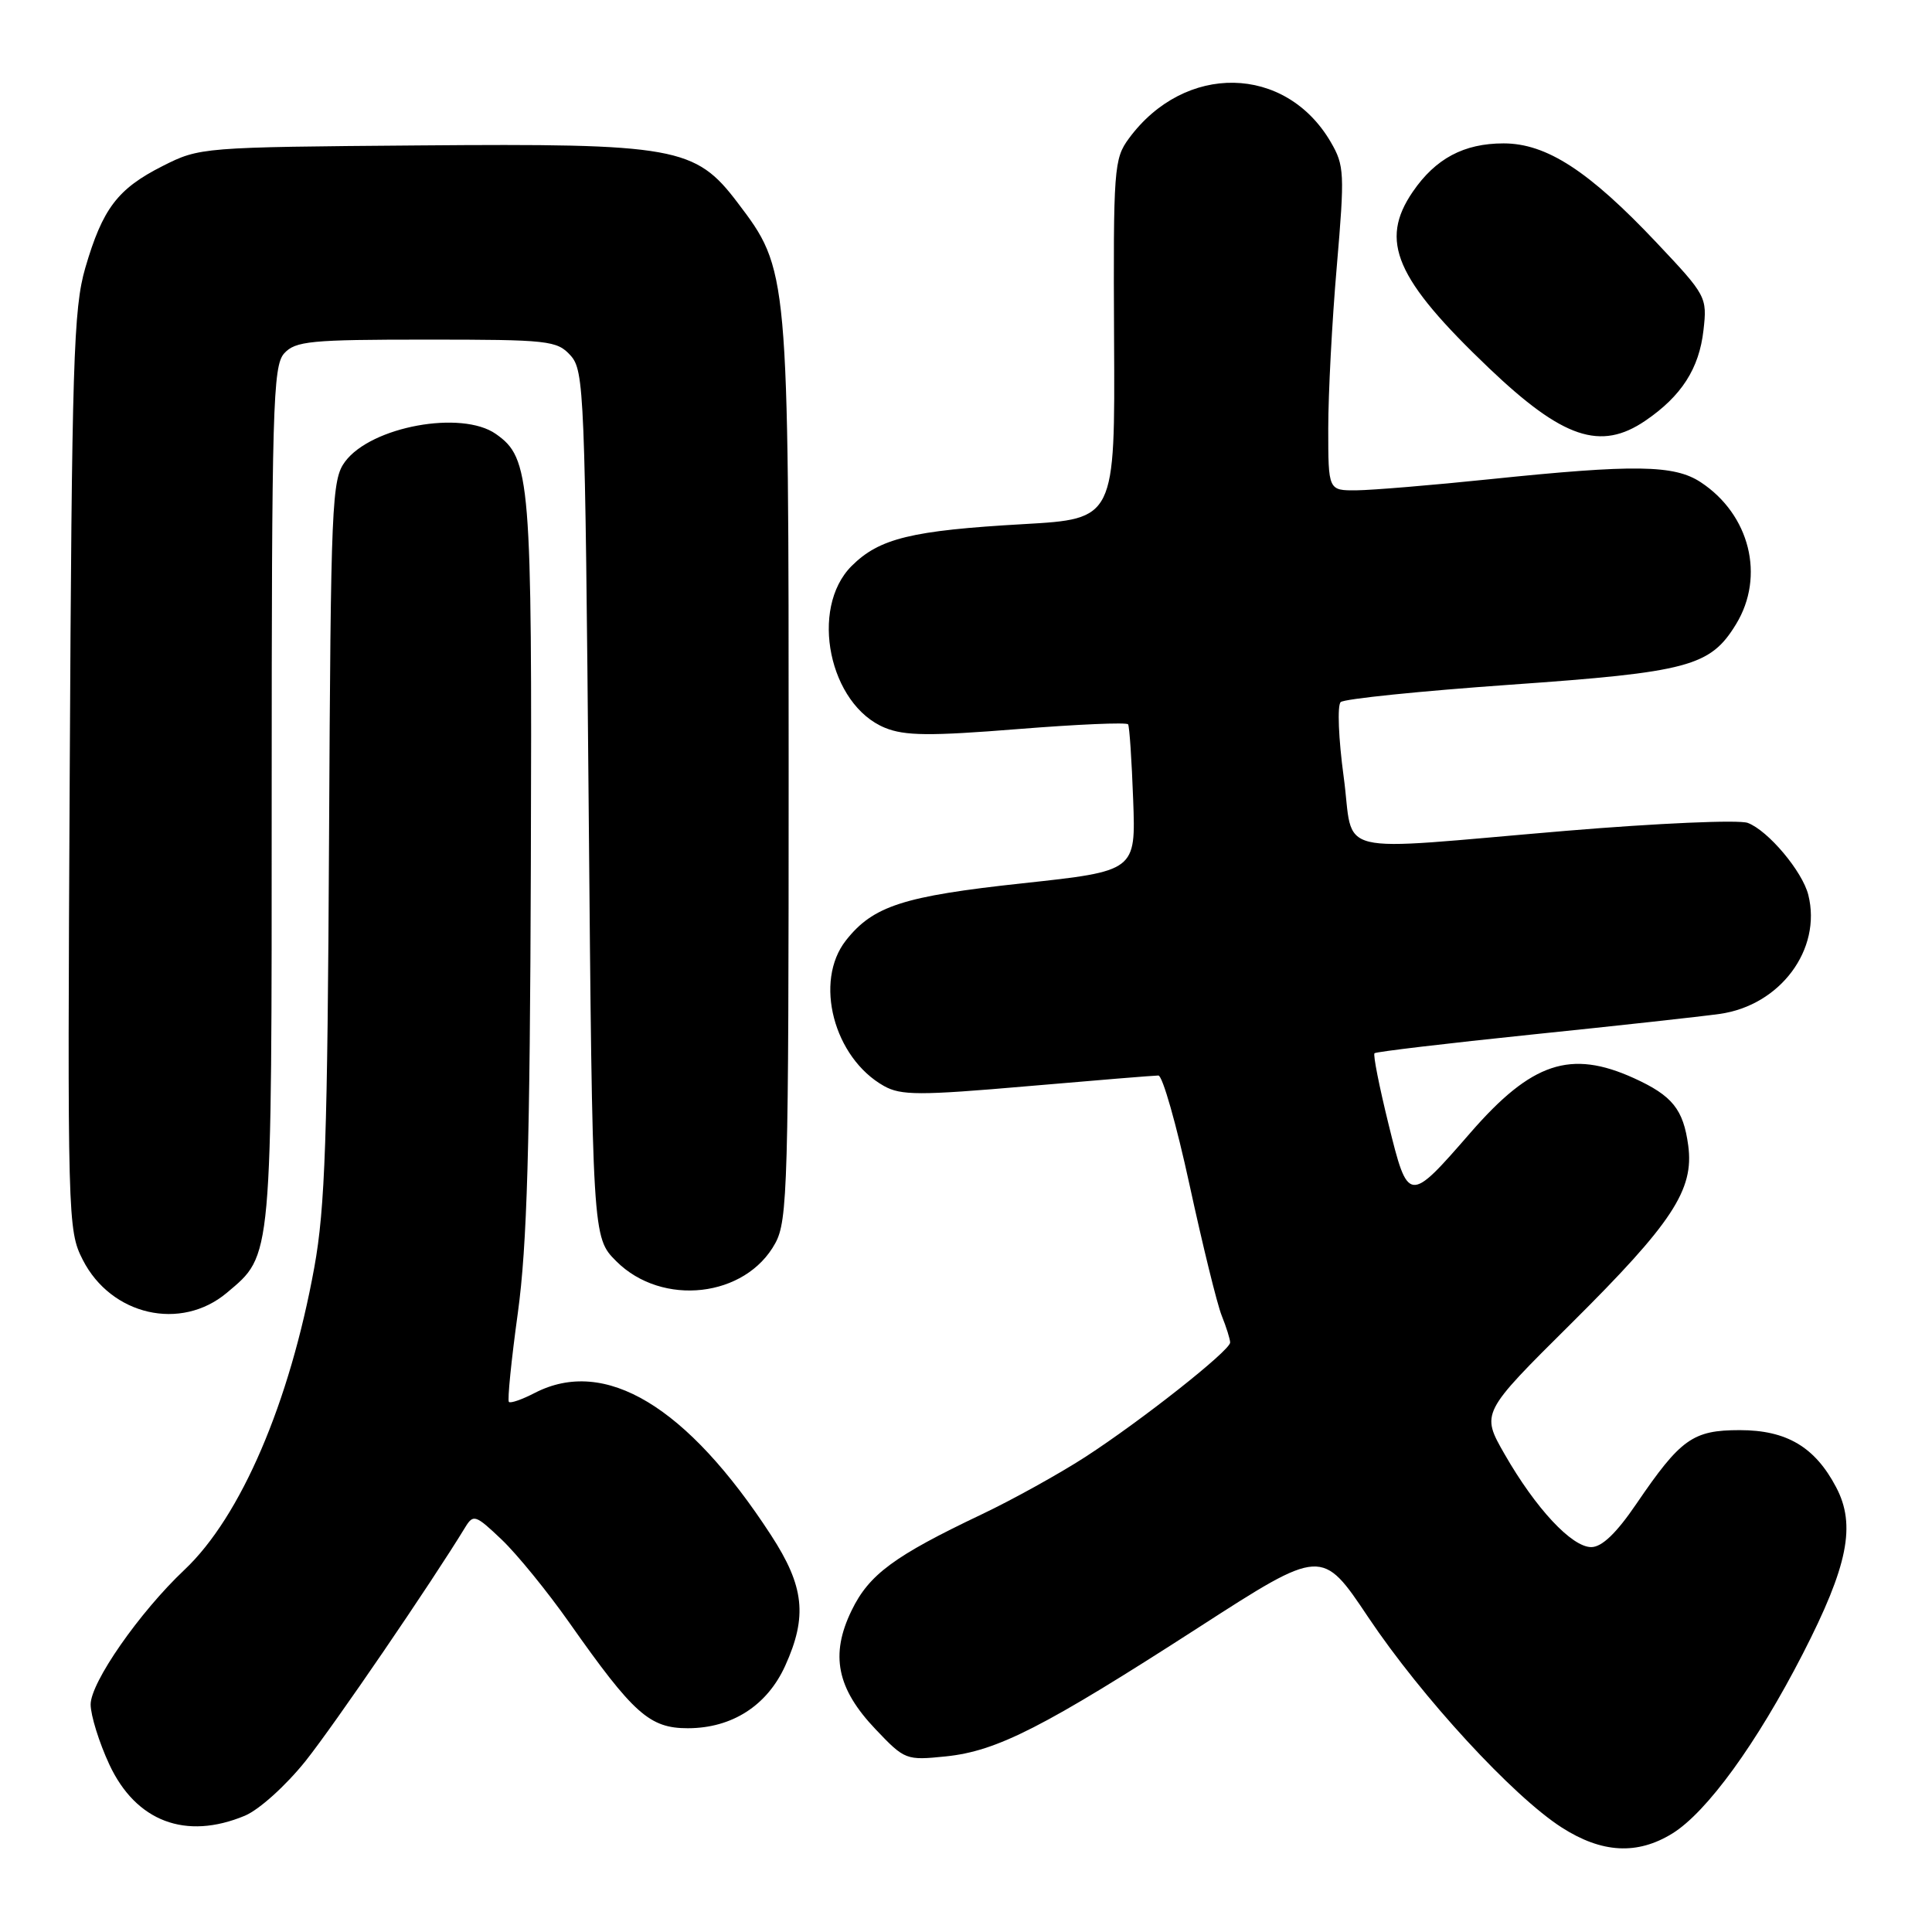 <?xml version="1.0" encoding="UTF-8" standalone="no"?>
<!DOCTYPE svg PUBLIC "-//W3C//DTD SVG 1.1//EN" "http://www.w3.org/Graphics/SVG/1.1/DTD/svg11.dtd" >
<svg xmlns="http://www.w3.org/2000/svg" xmlns:xlink="http://www.w3.org/1999/xlink" version="1.1" viewBox="0 0 256 256">
 <g >
 <path fill="currentColor"
d=" M 221.59 242.95 C 226.18 240.11 232.77 231.03 238.88 219.14 C 244.86 207.49 245.95 202.09 243.30 197.07 C 240.50 191.73 236.73 189.50 230.53 189.50 C 224.31 189.50 222.70 190.65 216.84 199.25 C 214.19 203.15 212.26 205.00 210.85 205.00 C 208.27 205.00 203.49 199.88 199.37 192.69 C 196.24 187.23 196.24 187.23 208.19 175.37 C 221.59 162.06 224.49 157.66 223.70 151.79 C 223.05 146.99 221.60 145.18 216.50 142.86 C 208.11 139.05 202.95 140.77 194.86 150.07 C 186.65 159.51 186.59 159.50 183.98 148.93 C 182.76 143.97 181.92 139.75 182.13 139.56 C 182.33 139.36 191.72 138.25 203.00 137.08 C 214.28 135.92 225.46 134.69 227.86 134.35 C 235.89 133.23 241.42 125.80 239.61 118.58 C 238.83 115.46 234.29 110.06 231.59 109.04 C 230.44 108.60 219.60 109.08 207.50 110.09 C 175.80 112.76 179.51 113.67 178.04 102.90 C 177.36 97.90 177.18 93.45 177.65 93.03 C 178.12 92.60 188.22 91.57 200.09 90.73 C 223.75 89.07 226.63 88.30 230.04 82.70 C 233.90 76.37 231.87 68.19 225.36 63.90 C 221.86 61.59 216.61 61.51 197.50 63.49 C 189.80 64.29 181.81 64.95 179.75 64.97 C 176.00 65.00 176.00 65.00 176.00 56.75 C 176.00 52.21 176.50 42.57 177.13 35.32 C 178.19 22.93 178.14 21.93 176.33 18.82 C 170.33 8.55 156.98 8.31 149.59 18.34 C 147.60 21.04 147.51 22.29 147.62 44.97 C 147.75 68.76 147.75 68.76 135.62 69.45 C 120.80 70.29 116.51 71.33 112.84 75.00 C 107.22 80.63 109.86 93.41 117.27 96.44 C 119.89 97.51 123.22 97.54 134.83 96.61 C 142.72 95.98 149.31 95.69 149.48 95.98 C 149.66 96.27 149.96 100.76 150.15 105.96 C 150.50 115.42 150.50 115.42 135.50 117.04 C 119.68 118.75 115.69 120.04 112.09 124.61 C 107.82 130.04 110.47 140.16 117.13 143.90 C 119.38 145.16 121.82 145.17 136.11 143.93 C 145.12 143.15 152.95 142.51 153.49 142.51 C 154.04 142.50 155.89 149.03 157.62 157.00 C 159.35 164.97 161.26 172.77 161.88 174.32 C 162.50 175.86 163.00 177.47 163.00 177.89 C 163.00 178.95 151.28 188.21 143.80 193.06 C 140.33 195.30 134.16 198.72 130.08 200.66 C 118.47 206.18 115.15 208.63 112.84 213.40 C 109.98 219.28 110.88 223.74 116.03 229.15 C 119.89 233.21 120.06 233.27 125.34 232.73 C 132.12 232.03 138.30 228.88 158.83 215.64 C 175.16 205.11 175.16 205.11 181.31 214.31 C 188.39 224.88 200.48 238.02 206.95 242.16 C 212.26 245.56 216.95 245.81 221.59 242.95 Z  M 32.45 240.59 C 34.35 239.79 37.88 236.60 40.49 233.34 C 44.33 228.52 57.16 209.73 61.64 202.38 C 62.72 200.61 63.01 200.71 66.47 204.00 C 68.50 205.93 72.53 210.88 75.43 215.00 C 83.96 227.12 86.07 229.00 91.15 229.00 C 96.99 228.99 101.64 226.01 104.04 220.73 C 107.01 214.18 106.58 210.20 102.16 203.41 C 91.04 186.31 80.16 179.77 70.86 184.57 C 69.18 185.44 67.64 185.98 67.43 185.76 C 67.22 185.55 67.75 180.23 68.62 173.94 C 69.84 165.04 70.22 151.86 70.34 114.50 C 70.51 63.37 70.29 60.72 65.70 57.50 C 61.16 54.32 49.20 56.51 45.73 61.16 C 43.96 63.54 43.83 66.44 43.60 111.09 C 43.40 150.75 43.08 160.04 41.65 167.92 C 38.39 185.86 31.91 200.96 24.45 208.00 C 18.48 213.63 12.00 222.94 12.01 225.86 C 12.02 227.31 13.13 230.88 14.48 233.79 C 18.01 241.37 24.61 243.86 32.45 240.59 Z  M 30.06 171.30 C 36.11 166.20 36.00 167.44 36.00 105.36 C 36.00 54.00 36.16 48.49 37.65 46.83 C 39.14 45.19 41.12 45.00 56.50 45.00 C 72.70 45.00 73.80 45.12 75.60 47.10 C 77.41 49.11 77.52 51.95 78.00 106.59 C 78.50 163.96 78.50 163.96 81.66 167.12 C 87.73 173.19 98.80 171.94 102.73 164.73 C 104.37 161.74 104.50 157.00 104.50 102.00 C 104.50 35.78 104.50 35.77 97.71 26.82 C 92.13 19.46 89.52 18.99 55.50 19.27 C 26.77 19.50 26.45 19.52 21.55 22.00 C 15.58 25.02 13.60 27.62 11.30 35.50 C 9.74 40.87 9.52 47.91 9.24 102.22 C 8.93 161.70 8.97 163.02 10.97 166.94 C 14.73 174.31 23.97 176.42 30.06 171.30 Z  M 218.01 55.75 C 222.80 52.49 225.15 48.84 225.72 43.75 C 226.22 39.37 226.10 39.14 219.53 32.18 C 210.53 22.64 204.92 19.00 199.23 19.00 C 193.98 19.00 190.22 21.00 187.20 25.41 C 182.73 31.94 184.89 36.94 197.29 48.77 C 207.08 58.10 212.08 59.79 218.01 55.75 Z "/>
</g>
</svg>